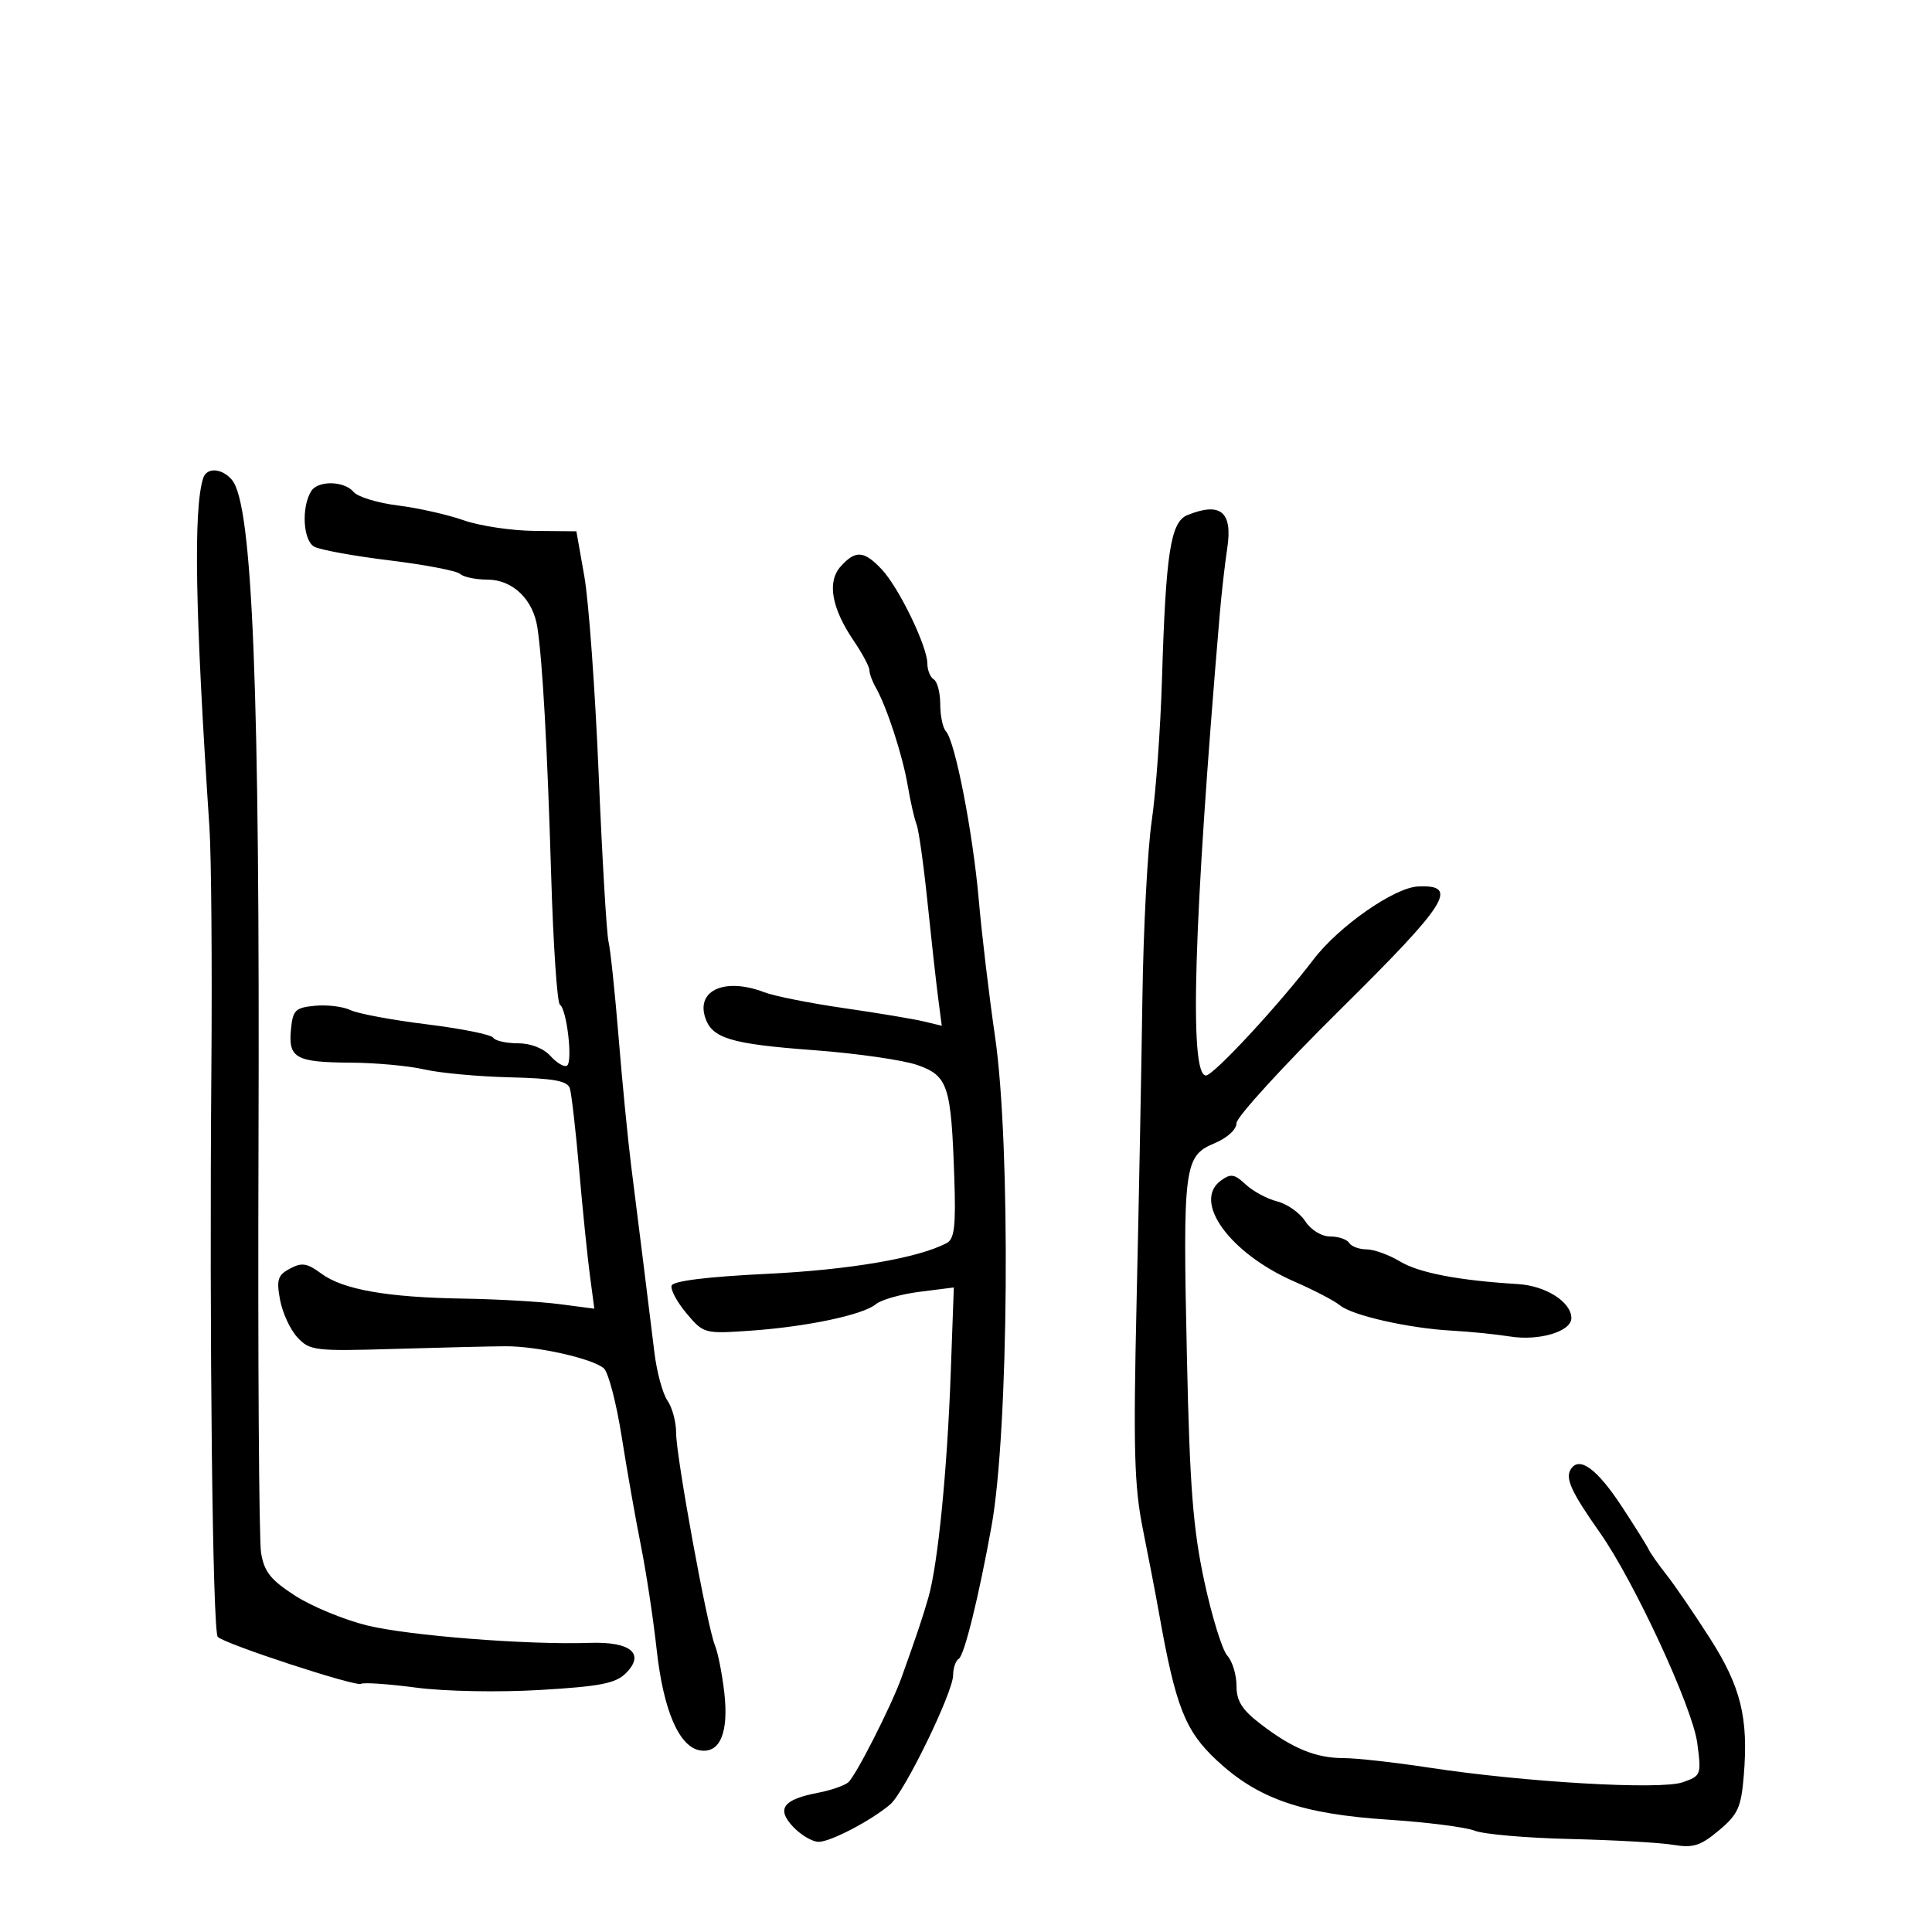<svg xmlns="http://www.w3.org/2000/svg" width="300" height="300" viewBox="0 0 300 300" version="1.1">
  <defs/>
  <path d="M184.385,79.981 C189.538,77.9 191.429,79.476 190.566,85.131 C190.199,87.534 189.67,92.2 189.391,95.5 C185.336,143.372 184.63,167 187.254,167 C188.433,167 198.523,156.118 203.968,148.974 C207.88,143.84 216.501,137.821 220.187,137.65 C226.656,137.35 224.834,140.232 208.066,156.812 C199.23,165.55 192,173.465 192,174.401 C192,175.396 190.566,176.701 188.546,177.545 C183.863,179.502 183.655,181.131 184.305,210.787 C184.743,230.814 185.253,237.396 186.995,245.5 C188.176,251 189.786,256.21 190.571,257.079 C191.357,257.947 192,260.047 192,261.745 C192,264.134 192.848,265.483 195.75,267.71 C200.717,271.522 204.33,273 208.678,273 C210.649,273 216.59,273.663 221.881,274.473 C236.687,276.739 257.807,277.963 261.272,276.755 C264.154,275.751 264.206,275.61 263.547,270.641 C262.814,265.121 253.766,245.571 248.44,238 C244,231.689 243.025,229.577 243.9,228.162 C245.208,226.046 247.957,228.035 251.796,233.876 C253.829,236.969 255.719,239.984 255.996,240.577 C256.273,241.169 257.538,242.969 258.806,244.577 C260.075,246.184 263.094,250.602 265.516,254.392 C270.326,261.92 271.517,266.755 270.772,275.736 C270.364,280.661 269.869,281.747 266.902,284.232 C264.045,286.624 262.91,286.982 259.819,286.464 C257.795,286.125 250.595,285.718 243.819,285.56 C237.044,285.402 230.375,284.823 229,284.274 C227.625,283.725 221.585,282.953 215.578,282.559 C202.122,281.677 195.325,279.32 188.895,273.305 C184.01,268.735 182.544,264.988 179.973,250.5 C179.485,247.75 178.361,241.9 177.474,237.5 C176.12,230.777 175.963,225.111 176.491,202 C176.836,186.875 177.242,165.725 177.392,155 C177.542,144.275 178.192,131.9 178.836,127.5 C179.48,123.1 180.198,113.2 180.431,105.5 C181.025,85.82 181.766,81.039 184.385,79.981 Z M48.333,76.25 C49.386,74.574 53.473,74.66 54.907,76.389 C55.541,77.152 58.634,78.097 61.78,78.489 C64.926,78.88 69.525,79.915 72,80.789 C74.475,81.662 79.425,82.405 83,82.438 L89.5,82.5 L90.737,89.5 C91.417,93.35 92.418,107.177 92.962,120.227 C93.505,133.277 94.194,144.977 94.492,146.227 C94.79,147.477 95.491,154.125 96.049,161 C96.607,167.875 97.486,176.875 98.003,181 C98.52,185.125 99.395,192.1 99.947,196.5 C100.5,200.9 101.25,206.975 101.614,210 C101.978,213.025 102.889,216.388 103.638,217.473 C104.387,218.557 104.994,220.807 104.986,222.473 C104.97,226.065 109.82,252.623 111.018,255.5 C111.476,256.6 112.124,259.863 112.46,262.751 C113.182,268.972 111.838,272.265 108.762,271.811 C105.473,271.325 103.009,265.643 101.965,256.136 C101.444,251.386 100.343,244.125 99.518,240 C98.693,235.875 97.348,228.25 96.529,223.056 C95.711,217.862 94.469,213.104 93.77,212.484 C92.062,210.966 83.441,209.025 78.5,209.046 C76.3,209.056 68.584,209.24 61.353,209.456 C48.881,209.828 48.102,209.737 46.184,207.674 C45.072,206.478 43.858,203.851 43.486,201.836 C42.907,198.701 43.129,198.001 45.025,196.987 C46.864,196.002 47.687,196.132 49.877,197.751 C53.263,200.254 60.098,201.459 72,201.649 C77.225,201.732 83.927,202.118 86.893,202.506 L92.286,203.212 L91.595,198.002 C91.215,195.137 90.466,187.776 89.932,181.646 C89.398,175.516 88.747,169.825 88.486,169 C88.119,167.838 86.015,167.452 79.139,167.285 C74.259,167.167 68.293,166.615 65.883,166.059 C63.472,165.504 58.35,165.031 54.5,165.009 C45.95,164.961 44.755,164.305 45.176,159.895 C45.468,156.836 45.839,156.468 48.923,156.174 C50.806,155.994 53.281,156.298 54.423,156.849 C55.565,157.4 60.898,158.393 66.272,159.057 C71.647,159.72 76.286,160.654 76.581,161.132 C76.877,161.609 78.597,162 80.404,162 C82.407,162 84.388,162.772 85.479,163.976 C86.462,165.063 87.614,165.738 88.038,165.476 C88.969,164.901 88.017,156.71 86.937,155.995 C86.517,155.717 85.909,146.717 85.587,135.995 C84.98,115.831 84.252,102.748 83.443,97.425 C82.776,93.041 79.589,90 75.661,90 C73.867,90 71.973,89.604 71.45,89.12 C70.928,88.635 66,87.69 60.5,87.018 C55,86.347 49.738,85.391 48.807,84.894 C47.052,83.958 46.766,78.744 48.333,76.25 Z M130.561,87.933 C132.859,85.393 134.177,85.495 136.927,88.423 C139.586,91.253 144,100.375 144,103.04 C144,104.053 144.45,105.16 145,105.5 C145.55,105.84 146,107.576 146,109.359 C146,111.142 146.396,113.027 146.88,113.55 C148.311,115.094 151.064,129.22 151.983,139.734 C152.452,145.105 153.592,154.675 154.515,161 C156.966,177.788 156.643,222.174 153.961,237 C151.97,248.012 149.739,257.043 148.88,257.574 C148.396,257.873 148,259.018 148,260.118 C148,262.774 140.43,278.328 138.231,280.19 C135.253,282.713 128.964,286 127.117,286 C126.144,286 124.355,284.943 123.141,283.65 C120.517,280.856 121.599,279.409 127.095,278.365 C128.968,278.01 131.036,277.299 131.692,276.785 C132.806,275.913 138.384,264.957 139.983,260.5 C142.358,253.883 143.283,251.123 144.176,248 C145.64,242.873 147.081,228.363 147.629,213.208 L148.109,199.917 L142.805,200.588 C139.887,200.957 136.825,201.825 136,202.517 C134.013,204.183 125.197,206.036 116.392,206.639 C109.384,207.118 109.245,207.08 106.6,203.937 C105.125,202.183 104.085,200.242 104.289,199.624 C104.527,198.906 109.868,198.248 119.081,197.802 C131.929,197.18 142.549,195.364 147,193.026 C148.207,192.392 148.438,190.41 148.183,182.869 C147.698,168.565 147.21,167.067 142.49,165.39 C140.296,164.61 133.027,163.565 126.338,163.068 C113.416,162.108 110.526,161.231 109.485,157.953 C108.133,153.693 112.682,151.777 118.685,154.08 C120.233,154.673 125.775,155.777 131,156.533 C136.225,157.288 141.791,158.215 143.368,158.592 L146.237,159.278 L145.666,154.889 C145.352,152.475 144.607,145.775 144.011,140 C143.415,134.225 142.655,128.825 142.321,128 C141.988,127.175 141.373,124.475 140.954,122 C140.159,117.306 137.698,109.747 135.993,106.764 C135.447,105.809 135,104.591 135,104.058 C135,103.525 133.907,101.479 132.572,99.511 C129.104,94.4 128.396,90.325 130.561,87.933 Z M31.547,74.25 C32.085,72.526 34.492,72.682 36.034,74.541 C39.234,78.396 40.372,107.072 40.14,178 C40.033,210.725 40.213,239.131 40.54,241.125 C41.02,244.06 42.025,245.325 45.817,247.774 C48.393,249.437 53.425,251.517 57,252.396 C63.495,253.993 81.973,255.439 91.597,255.104 C97.928,254.883 100.205,256.795 97.195,259.805 C95.601,261.399 93.227,261.864 83.878,262.417 C77.418,262.8 69.101,262.643 64.638,262.056 C60.314,261.486 56.451,261.221 56.054,261.466 C55.268,261.952 34.927,255.288 33.818,254.181 C33.011,253.375 32.493,207.542 32.822,166 C32.95,149.775 32.816,132.9 32.523,128.5 C30.294,94.983 30.009,79.169 31.547,74.25 Z M189.57,183.325 C191.109,182.2 191.68,182.288 193.438,183.928 C194.572,184.986 196.763,186.165 198.307,186.549 C199.852,186.932 201.816,188.315 202.672,189.623 C203.573,190.998 205.21,192 206.556,192 C207.835,192 209.16,192.45 209.5,193 C209.84,193.55 211.051,194 212.191,194 C213.331,194 215.667,194.842 217.382,195.872 C220.351,197.654 226.445,198.824 235.731,199.395 C240.049,199.661 244,202.186 244,204.68 C244,206.749 239.003,208.25 234.5,207.534 C232.3,207.184 228.25,206.775 225.5,206.626 C218.785,206.263 210,204.28 208.07,202.693 C207.206,201.983 204.025,200.324 201,199.006 C190.994,194.648 185.115,186.583 189.57,183.325 Z"/>
</svg>

